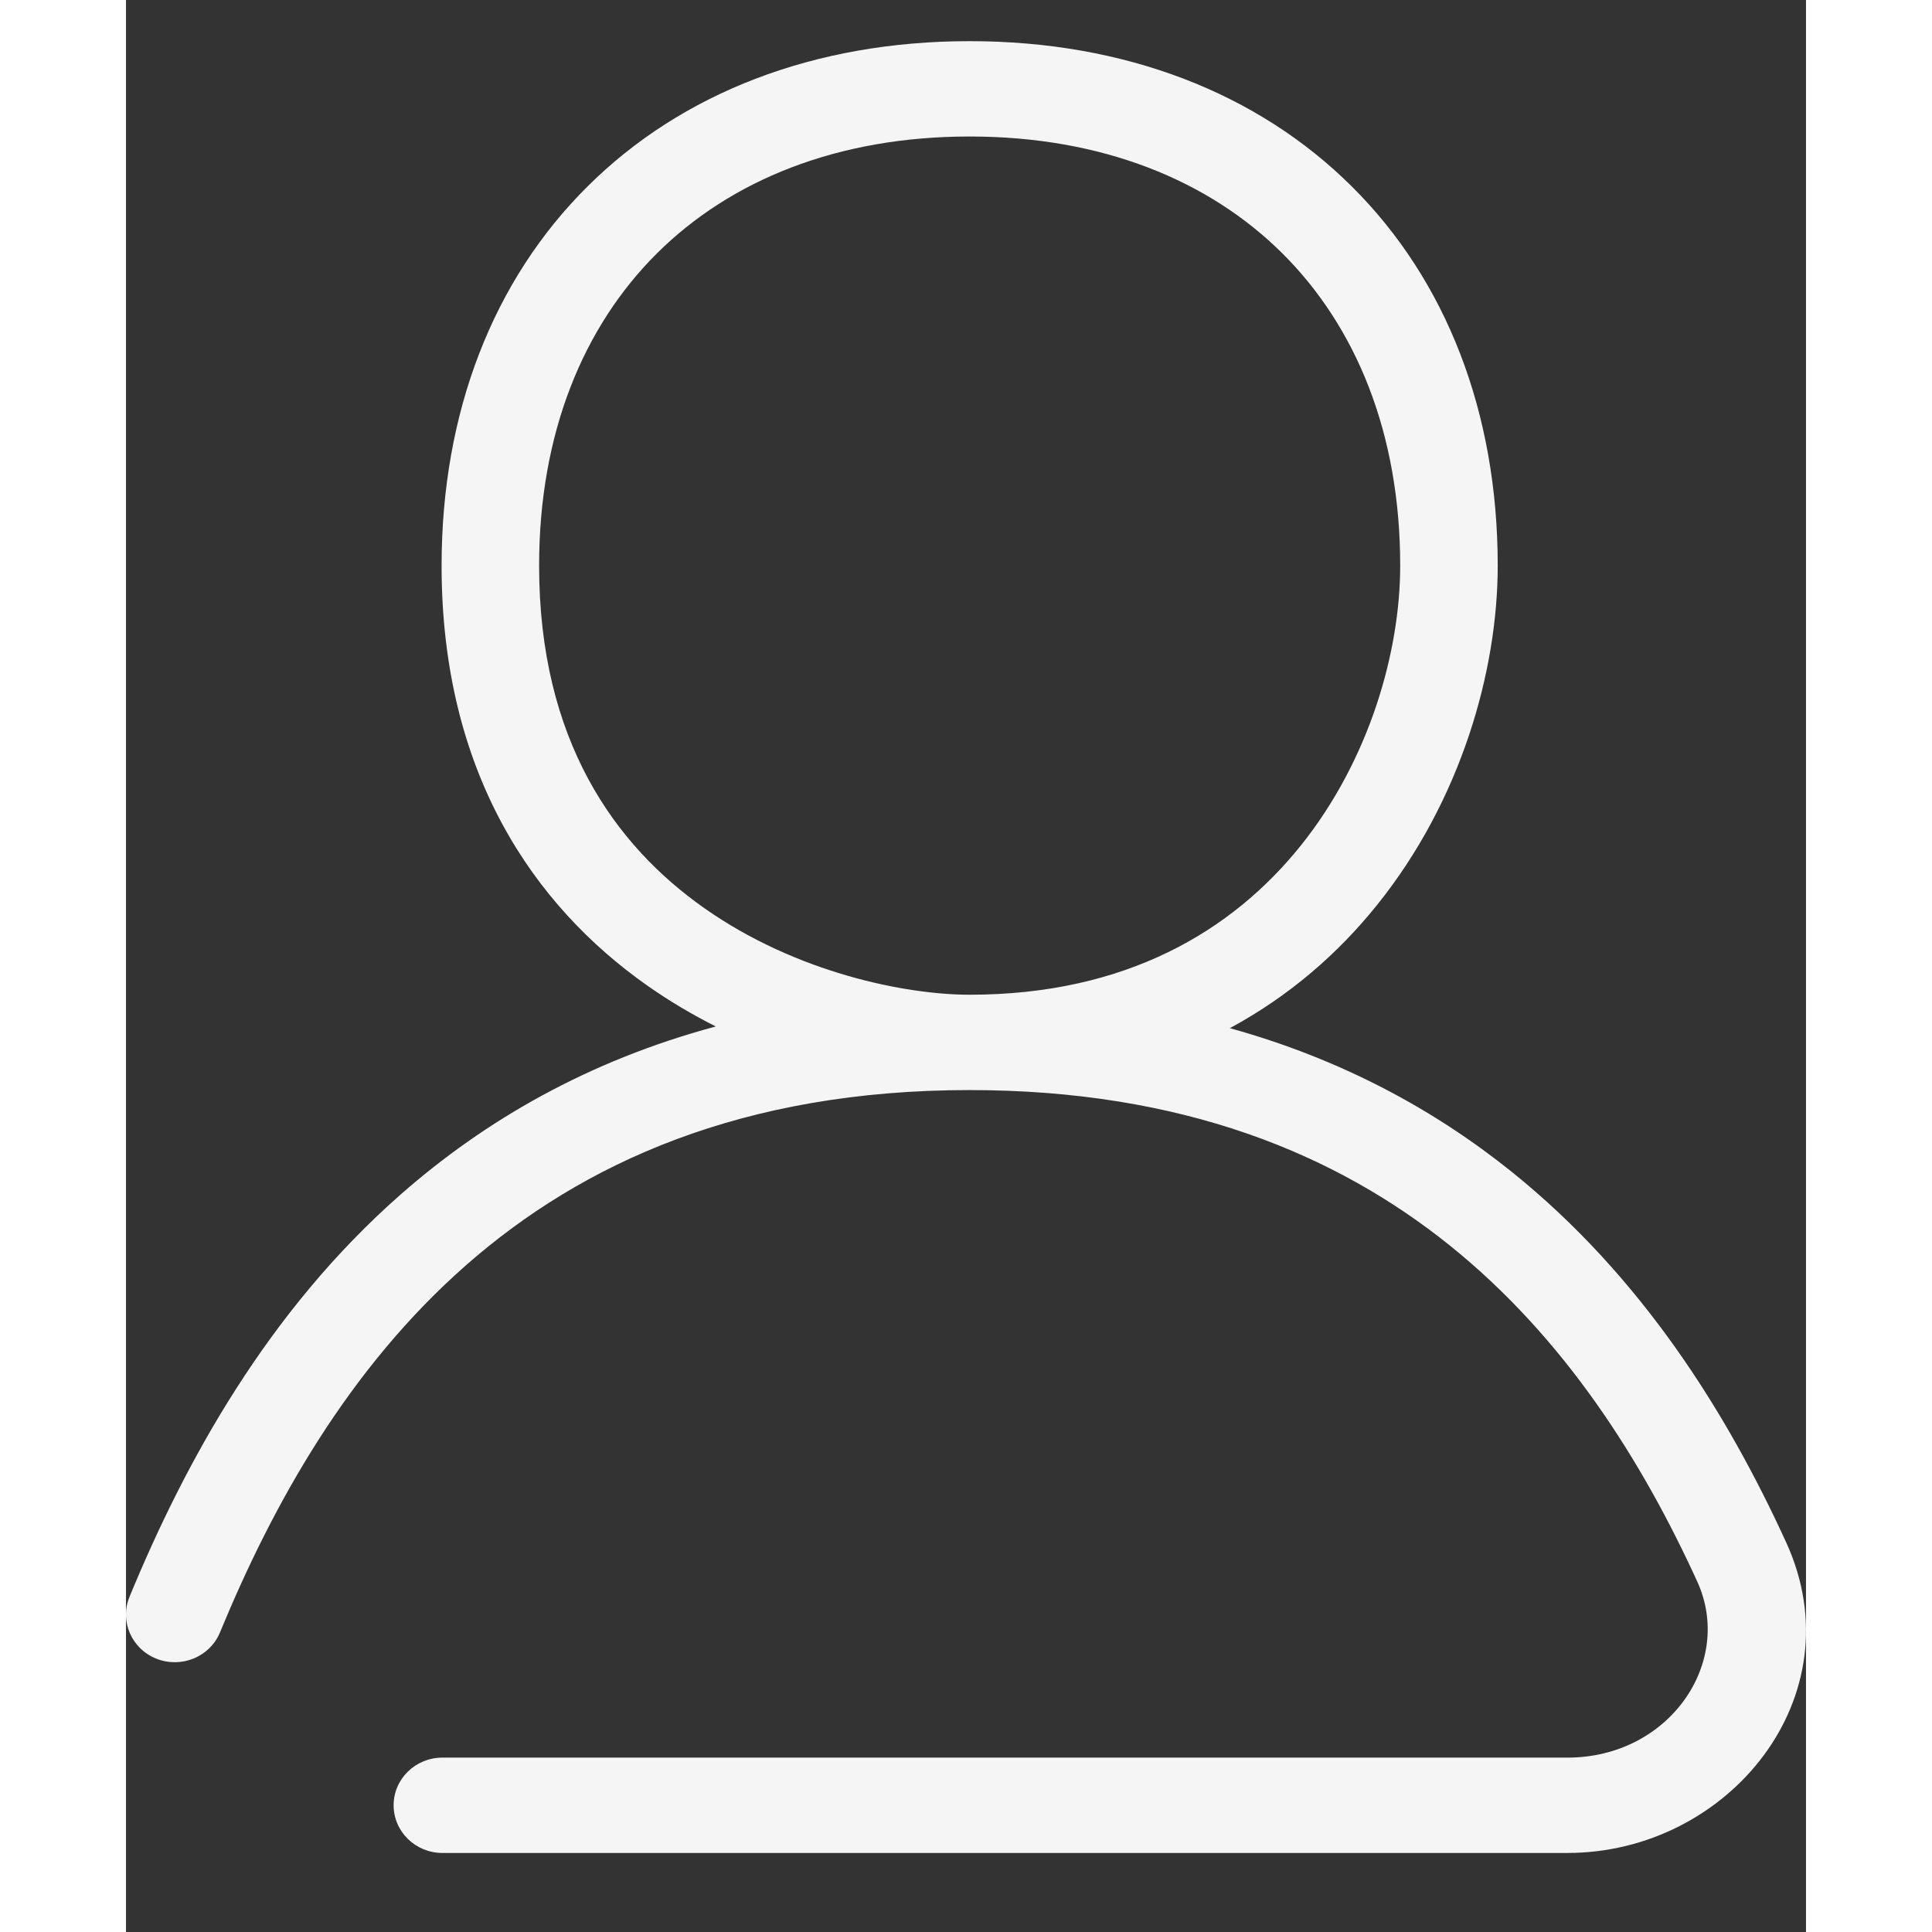 <svg width="40" height="40" viewBox="0 0 20 23" fill="none" xmlns="http://www.w3.org/2000/svg">
<rect x="0" y="0" width="20" height="23" fill="#333333" stroke="none"/>
<path fill-rule="evenodd" clip-rule="evenodd" d="M14.594 2.221C13.473 1.105 11.89 0.49 10.043 0.49C8.197 0.49 6.614 1.105 5.493 2.221C4.372 3.335 3.757 4.905 3.757 6.734C3.757 9.196 4.853 10.783 6.21 11.736C6.474 11.921 6.746 12.081 7.021 12.22C5.505 12.627 4.274 13.338 3.271 14.219C1.686 15.611 0.704 17.404 0.042 19.009C-0.078 19.299 0.066 19.63 0.363 19.747C0.661 19.864 0.999 19.724 1.119 19.433C1.749 17.906 2.648 16.292 4.047 15.063C5.432 13.846 7.337 12.977 10.043 12.977C12.574 12.977 14.401 13.736 15.757 14.825C17.125 15.924 18.045 17.384 18.705 18.827C19.145 19.79 18.373 20.924 17.16 20.924H3.767C3.446 20.924 3.186 21.178 3.186 21.491C3.186 21.805 3.446 22.059 3.767 22.059H17.16C19.078 22.059 20.602 20.196 19.765 18.364C19.064 16.831 18.051 15.199 16.494 13.948C15.569 13.206 14.464 12.607 13.141 12.24C13.849 11.858 14.431 11.35 14.893 10.774C15.895 9.529 16.33 7.983 16.33 6.734C16.33 4.905 15.715 3.335 14.594 2.221ZM13.767 3.017C14.643 3.889 15.169 5.157 15.169 6.734C15.169 7.755 14.805 9.047 13.981 10.072C13.172 11.078 11.911 11.842 10.043 11.842C9.288 11.842 7.985 11.585 6.887 10.813C5.819 10.063 4.918 8.812 4.918 6.734C4.918 5.157 5.444 3.889 6.32 3.017C7.196 2.146 8.467 1.625 10.043 1.625C11.62 1.625 12.891 2.146 13.767 3.017Z" fill="#F5F5F5"/>
</svg>
